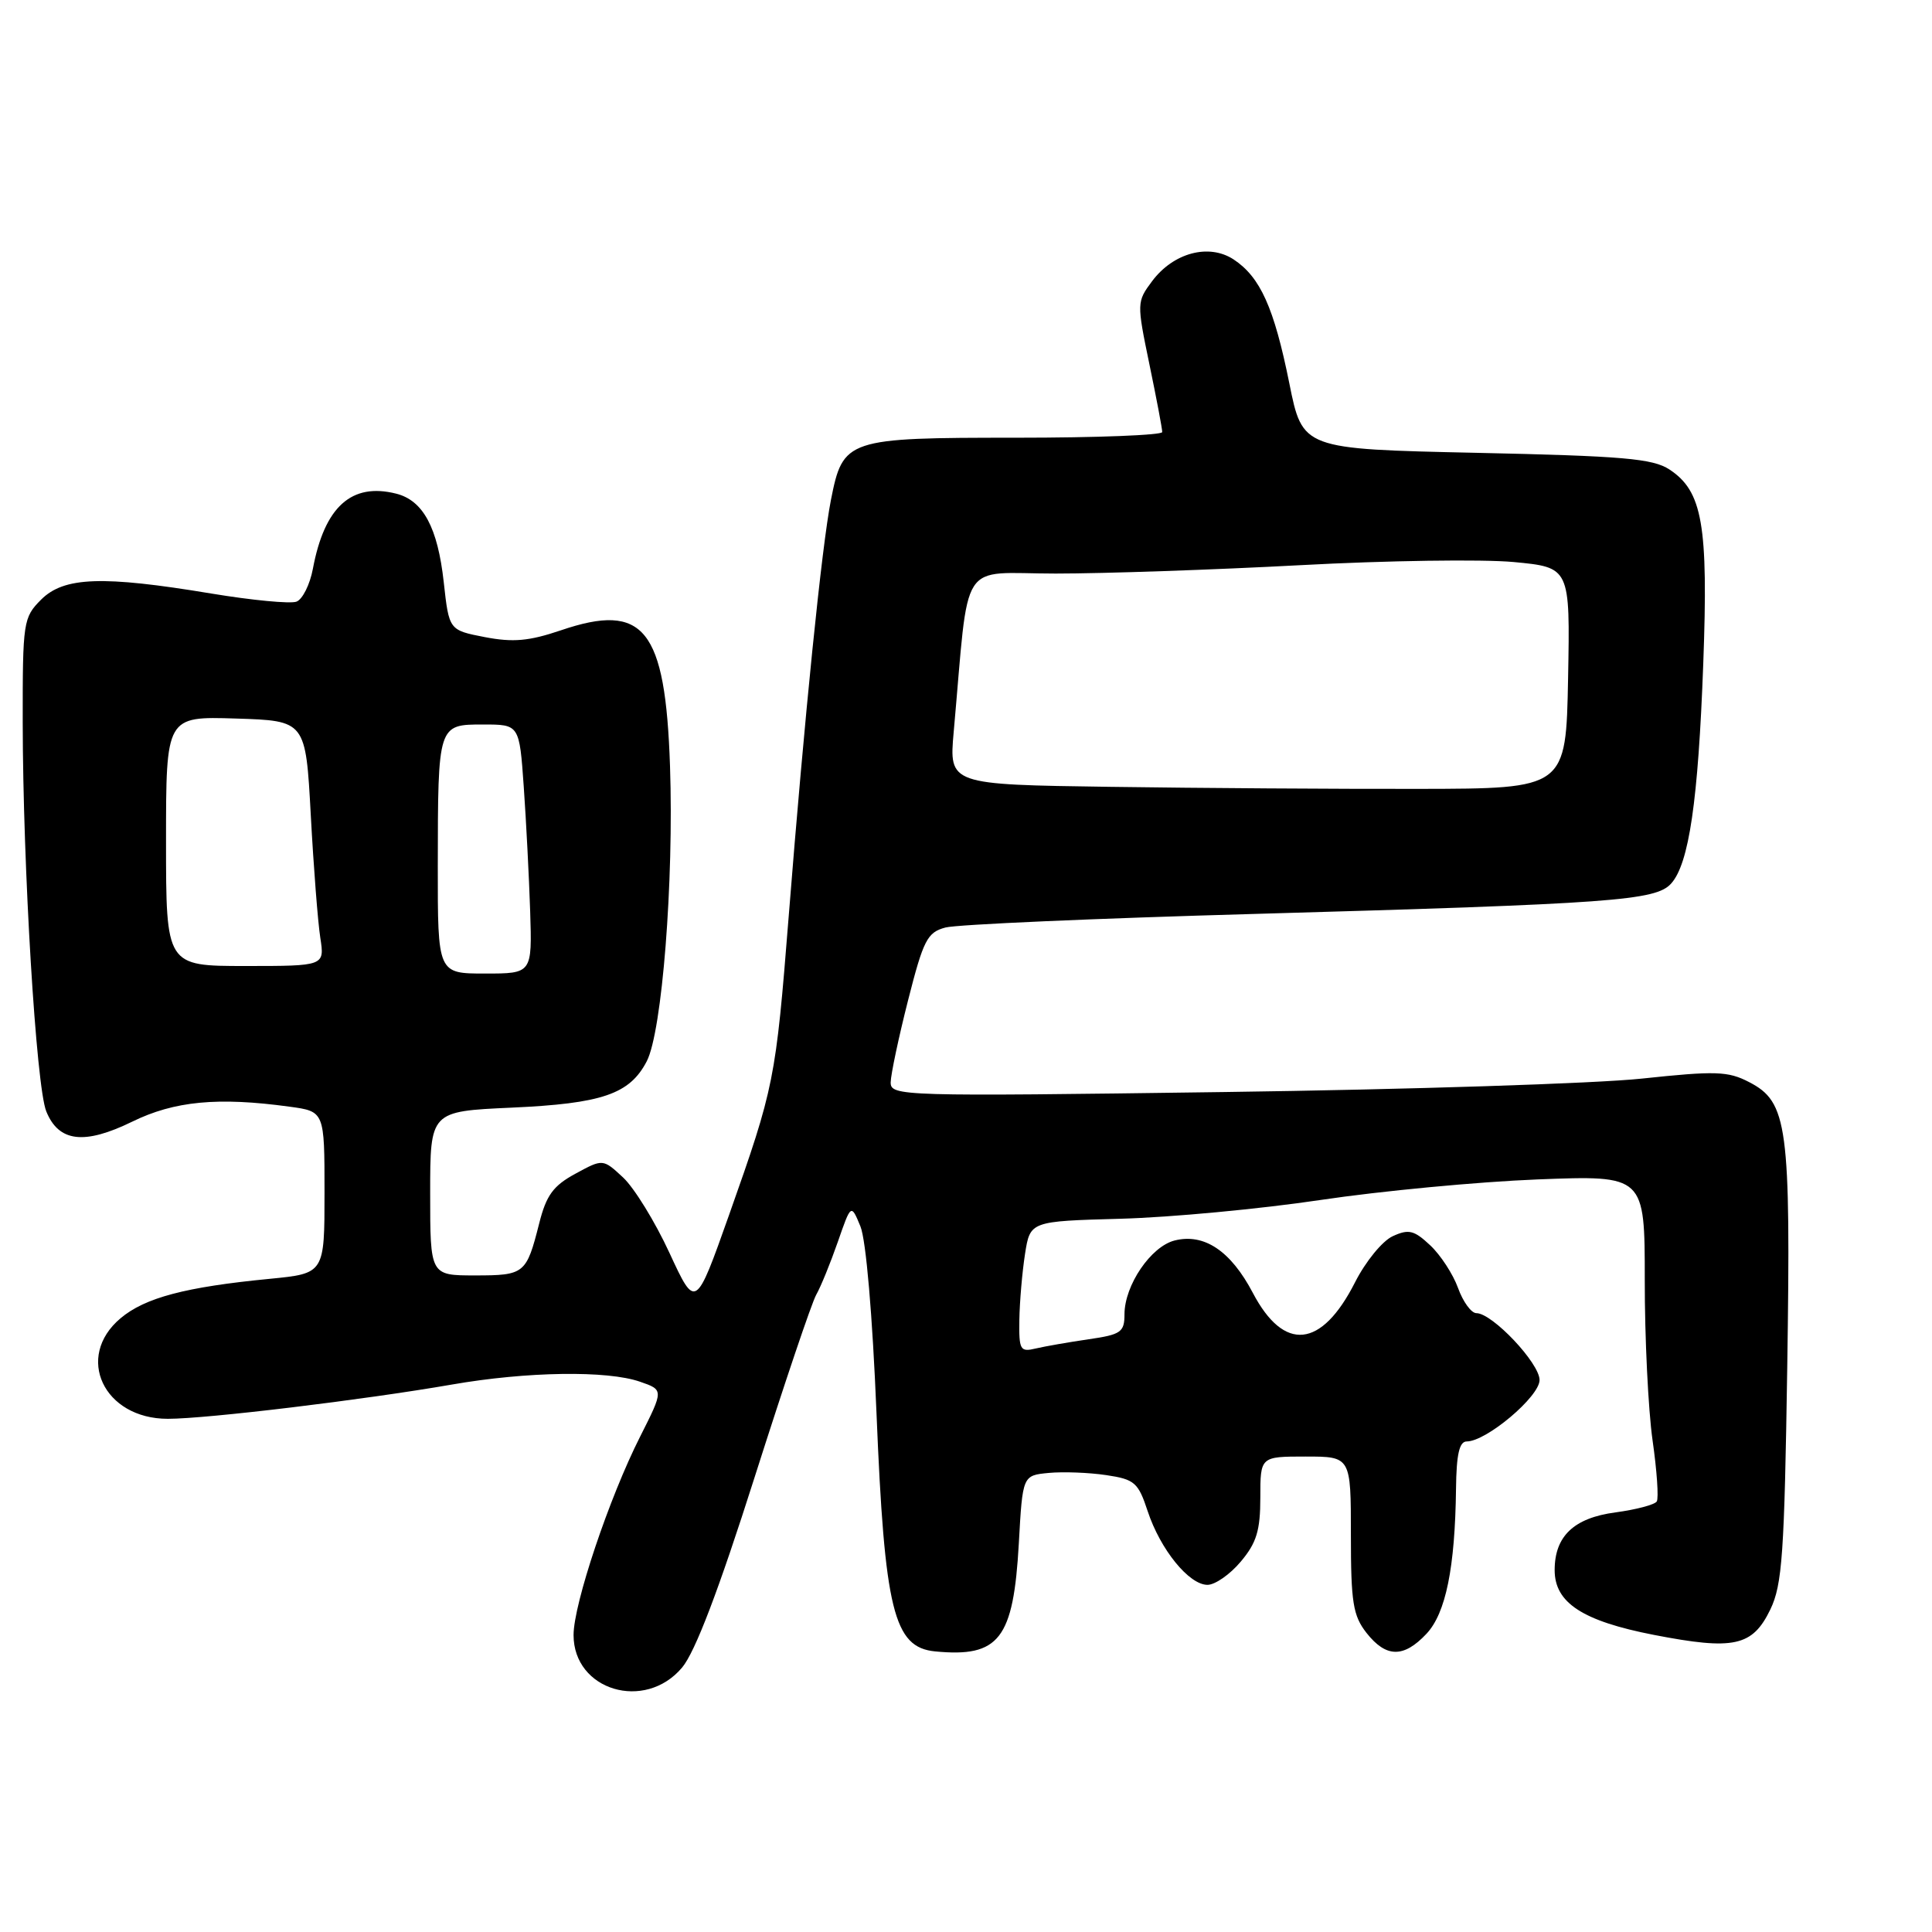 <?xml version="1.0" encoding="UTF-8" standalone="no"?>
<!DOCTYPE svg PUBLIC "-//W3C//DTD SVG 1.1//EN" "http://www.w3.org/Graphics/SVG/1.1/DTD/svg11.dtd" >
<svg xmlns="http://www.w3.org/2000/svg" xmlns:xlink="http://www.w3.org/1999/xlink" version="1.1" viewBox="0 0 256 256">
 <g >
 <path fill="currentColor"
d=" M 90.38 220.96 C 92.11 218.90 95.23 210.72 100.00 195.71 C 103.89 183.49 107.55 172.63 108.15 171.57 C 108.76 170.50 110.04 167.35 111.01 164.57 C 112.77 159.50 112.77 159.50 114.01 162.50 C 114.75 164.28 115.61 174.31 116.14 187.24 C 117.21 213.37 118.42 218.29 123.91 218.82 C 132.40 219.64 134.29 217.19 135.00 204.50 C 135.50 195.50 135.50 195.50 138.97 195.17 C 140.88 194.99 144.31 195.12 146.58 195.46 C 150.35 196.02 150.82 196.44 152.07 200.23 C 153.75 205.32 157.55 210.00 160.00 210.00 C 161.00 210.00 162.99 208.62 164.41 206.92 C 166.50 204.44 167.00 202.80 167.00 198.42 C 167.00 193.00 167.00 193.00 173.00 193.00 C 179.00 193.00 179.00 193.00 179.00 203.37 C 179.00 212.34 179.28 214.08 181.07 216.37 C 183.67 219.67 185.99 219.70 189.01 216.49 C 191.58 213.76 192.80 207.73 192.93 197.25 C 192.98 192.71 193.37 191.00 194.35 191.00 C 196.95 191.00 204.00 185.06 204.00 182.86 C 204.00 180.63 197.74 174.00 195.63 174.00 C 194.95 174.00 193.86 172.50 193.20 170.67 C 192.54 168.84 190.88 166.29 189.51 165.01 C 187.38 163.01 186.66 162.83 184.55 163.80 C 183.18 164.42 180.94 167.16 179.54 169.93 C 175.10 178.67 170.14 179.18 166.00 171.30 C 163.08 165.75 159.56 163.39 155.65 164.37 C 152.50 165.16 149.01 170.30 149.00 174.14 C 149.00 176.52 148.54 176.84 144.25 177.46 C 141.64 177.84 138.49 178.39 137.25 178.68 C 135.17 179.18 135.01 178.89 135.07 174.86 C 135.11 172.46 135.45 168.55 135.82 166.16 C 136.50 161.82 136.50 161.82 148.50 161.49 C 155.10 161.31 167.03 160.19 175.00 159.00 C 182.97 157.81 195.90 156.59 203.72 156.28 C 217.94 155.73 217.94 155.73 217.94 169.61 C 217.93 177.25 218.40 186.80 218.97 190.83 C 219.55 194.87 219.80 198.52 219.53 198.95 C 219.26 199.38 216.80 200.03 214.06 200.40 C 208.55 201.13 206.00 203.55 206.00 208.05 C 206.00 212.38 209.70 214.79 219.14 216.63 C 229.76 218.69 232.21 218.16 234.58 213.26 C 236.16 209.98 236.44 205.91 236.82 181.13 C 237.30 149.14 236.88 146.02 231.76 143.38 C 228.97 141.93 227.33 141.88 217.55 142.92 C 211.47 143.57 186.59 144.37 162.25 144.70 C 119.20 145.29 118.00 145.25 118.02 143.40 C 118.04 142.36 119.07 137.48 120.32 132.56 C 122.36 124.53 122.87 123.54 125.28 122.90 C 126.76 122.50 145.19 121.69 166.23 121.10 C 213.71 119.75 219.39 119.34 221.43 117.08 C 223.80 114.46 225.02 106.15 225.69 87.96 C 226.37 69.54 225.59 65.09 221.21 62.21 C 219.00 60.76 215.07 60.42 195.59 60.00 C 172.59 59.50 172.59 59.50 170.84 50.78 C 168.82 40.76 166.99 36.70 163.45 34.37 C 160.17 32.23 155.47 33.49 152.65 37.27 C 150.63 39.98 150.62 40.15 152.30 48.26 C 153.24 52.79 154.01 56.84 154.00 57.25 C 154.00 57.66 145.33 58.00 134.72 58.00 C 112.16 58.00 111.70 58.15 110.10 66.26 C 108.89 72.42 106.61 94.84 104.50 121.50 C 102.78 143.14 102.61 144.02 96.60 161.00 C 92.17 173.50 92.17 173.50 88.70 166.00 C 86.80 161.88 84.03 157.39 82.56 156.02 C 79.89 153.54 79.89 153.54 76.25 155.52 C 73.30 157.12 72.38 158.38 71.44 162.13 C 69.75 168.80 69.50 169.00 62.94 169.00 C 57.00 169.00 57.00 169.00 57.00 158.13 C 57.00 147.26 57.00 147.26 67.75 146.77 C 79.79 146.23 83.44 144.98 85.70 140.62 C 87.73 136.69 89.30 116.81 88.78 101.50 C 88.16 83.28 85.34 79.77 74.32 83.52 C 70.10 84.95 67.99 85.14 64.24 84.42 C 59.50 83.50 59.50 83.50 58.80 77.15 C 58.00 69.90 56.07 66.31 52.49 65.41 C 46.57 63.92 43.00 67.15 41.46 75.36 C 41.07 77.45 40.09 79.41 39.29 79.72 C 38.49 80.03 33.39 79.54 27.96 78.64 C 13.57 76.25 8.48 76.43 5.45 79.45 C 3.08 81.83 3.00 82.38 3.01 95.70 C 3.03 114.92 4.79 143.95 6.13 147.26 C 7.78 151.33 11.16 151.73 17.51 148.63 C 23.10 145.89 28.88 145.34 38.36 146.64 C 43.00 147.27 43.00 147.27 43.00 158.01 C 43.00 168.74 43.00 168.74 35.75 169.45 C 24.58 170.53 19.21 171.95 15.97 174.68 C 9.88 179.80 13.74 188.00 22.23 188.00 C 27.41 188.00 48.20 185.49 59.88 183.46 C 69.81 181.73 80.48 181.57 84.82 183.09 C 87.94 184.17 87.94 184.17 84.83 190.34 C 80.72 198.45 76.00 212.54 76.00 216.65 C 76.00 223.99 85.45 226.82 90.38 220.96 Z  M 58.01 114.75 C 58.03 95.97 58.02 96.00 64.03 96.00 C 68.82 96.00 68.82 96.00 69.40 104.25 C 69.72 108.79 70.10 116.21 70.25 120.75 C 70.51 129.00 70.51 129.00 64.26 129.00 C 58.00 129.00 58.00 129.00 58.01 114.75 Z  M 22.00 111.46 C 22.00 94.92 22.00 94.92 31.25 95.21 C 40.50 95.50 40.50 95.50 41.18 108.00 C 41.55 114.88 42.12 122.19 42.44 124.25 C 43.02 128.00 43.02 128.00 32.51 128.00 C 22.00 128.00 22.00 128.00 22.00 111.46 Z  M 147.12 104.26 C 125.75 103.96 125.75 103.96 126.37 96.98 C 128.48 73.52 126.89 76.00 139.88 76.00 C 146.27 76.00 160.85 75.50 172.28 74.89 C 183.70 74.27 196.43 74.09 200.55 74.47 C 208.05 75.18 208.05 75.18 207.78 89.84 C 207.50 104.50 207.50 104.50 188.00 104.53 C 177.28 104.55 158.88 104.43 147.12 104.26 Z "/>
</g>
</svg>